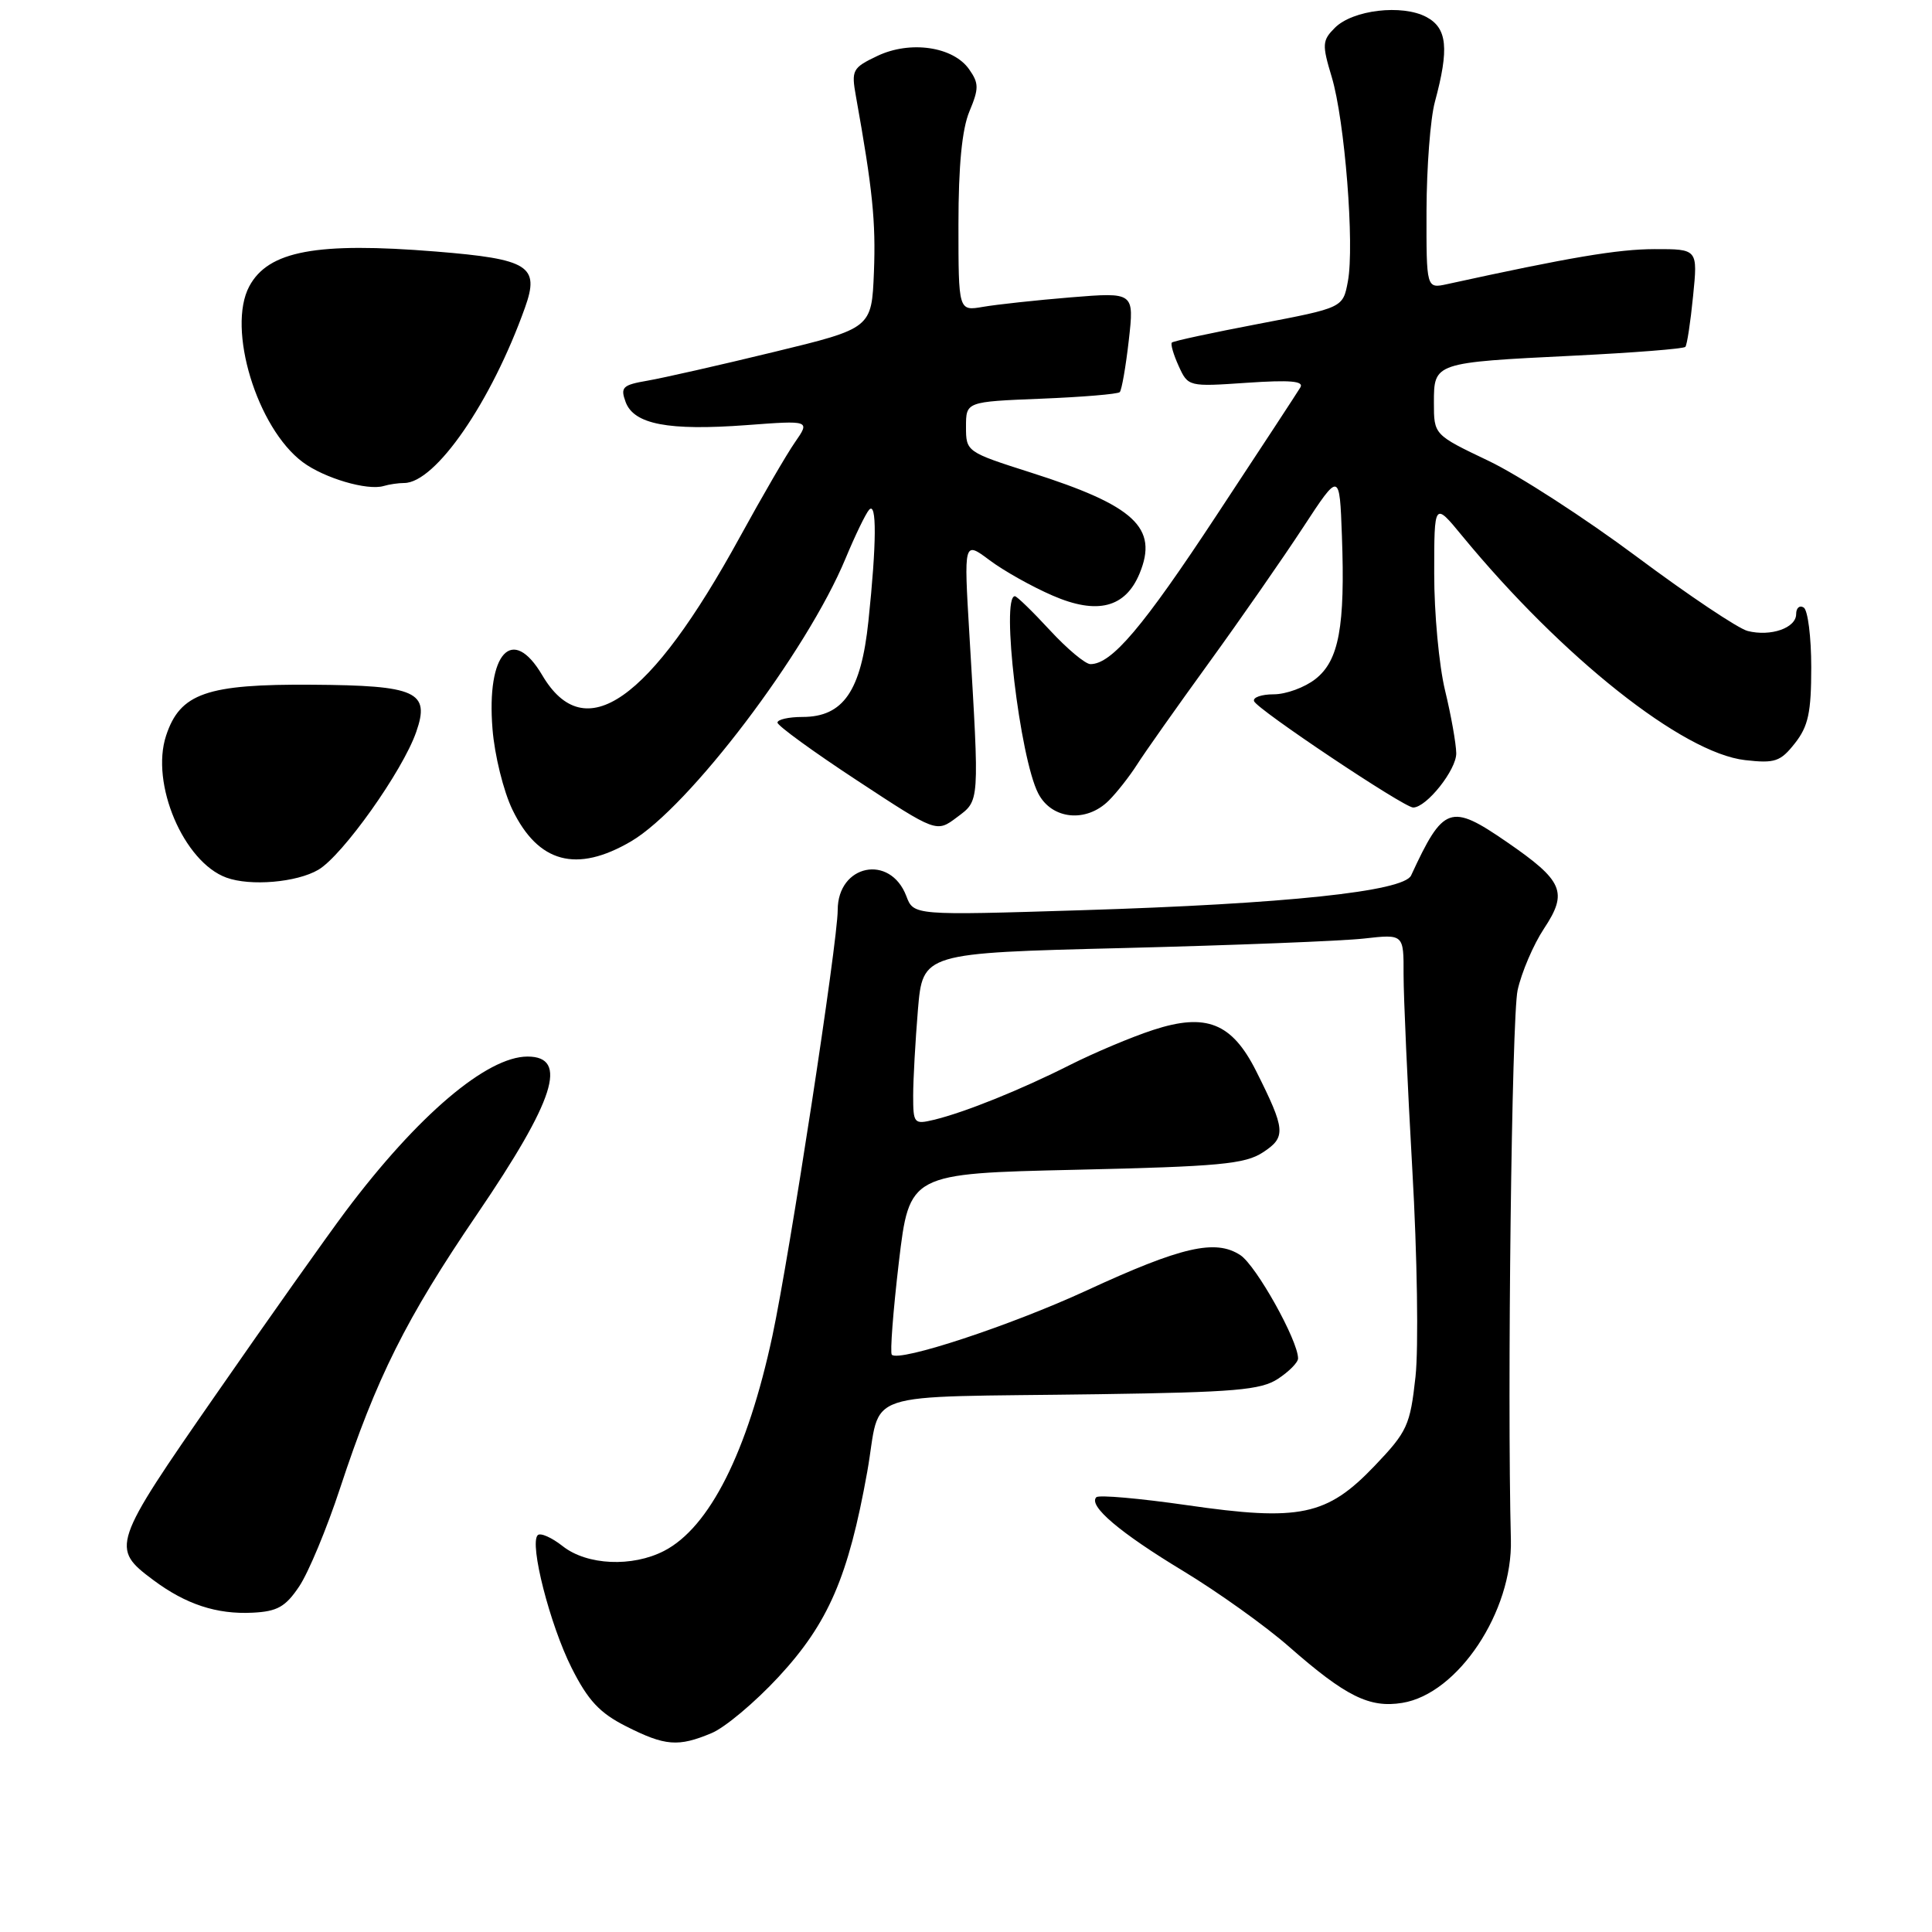 <?xml version="1.0" encoding="UTF-8" standalone="no"?>
<!DOCTYPE svg PUBLIC "-//W3C//DTD SVG 1.1//EN" "http://www.w3.org/Graphics/SVG/1.1/DTD/svg11.dtd" >
<svg xmlns="http://www.w3.org/2000/svg" xmlns:xlink="http://www.w3.org/1999/xlink" version="1.1" viewBox="0 0 256 256">
 <g >
 <path fill="currentColor"
d=" M 94.28 229.65 C 96.05 228.92 100.05 225.56 103.17 222.19 C 109.77 215.06 112.42 208.92 114.91 195.04 C 116.89 183.95 113.13 185.21 145.59 184.74 C 163.62 184.48 167.07 184.19 169.34 182.70 C 170.80 181.74 172.00 180.53 172.00 180.00 C 172.00 177.62 166.45 167.69 164.35 166.31 C 161.05 164.15 156.55 165.19 143.95 171.01 C 133.91 175.64 119.17 180.50 118.17 179.51 C 117.92 179.25 118.34 173.74 119.10 167.27 C 120.50 155.50 120.50 155.50 142.55 155.00 C 161.58 154.57 164.97 154.25 167.35 152.69 C 170.44 150.67 170.35 149.71 166.43 141.89 C 163.23 135.54 159.82 134.18 152.81 136.47 C 149.95 137.40 145.00 139.49 141.80 141.10 C 135.27 144.40 127.85 147.39 123.75 148.38 C 121.11 149.01 121.00 148.88 121.00 145.17 C 121.00 143.04 121.29 137.92 121.63 133.79 C 122.27 126.28 122.27 126.28 148.88 125.62 C 163.52 125.25 177.86 124.69 180.75 124.36 C 186.00 123.77 186.00 123.77 185.98 129.13 C 185.98 132.09 186.50 143.72 187.14 155.00 C 187.79 166.28 187.98 178.62 187.56 182.43 C 186.85 188.88 186.48 189.69 182.15 194.23 C 175.82 200.86 172.24 201.61 157.26 199.44 C 150.99 198.54 145.60 198.06 145.27 198.39 C 144.16 199.51 148.39 203.10 156.77 208.16 C 161.36 210.94 167.68 215.45 170.81 218.20 C 178.32 224.79 181.47 226.35 185.81 225.64 C 193.19 224.45 200.45 213.53 200.20 204.00 C 199.70 184.76 200.31 134.78 201.09 131.21 C 201.61 128.85 203.18 125.17 204.59 123.04 C 207.79 118.21 207.15 116.72 199.65 111.56 C 192.18 106.42 191.26 106.74 186.98 116.00 C 186.01 118.12 170.42 119.77 143.28 120.61 C 121.06 121.30 121.06 121.30 120.09 118.73 C 117.95 113.12 111.00 114.54 111.00 120.59 C 111.00 124.80 104.62 166.38 102.35 177.00 C 99.05 192.39 94.02 202.39 88.00 205.50 C 83.78 207.68 77.79 207.41 74.58 204.89 C 73.10 203.72 71.60 203.06 71.25 203.42 C 70.12 204.55 72.87 215.29 75.74 221.00 C 77.92 225.33 79.46 226.98 82.97 228.75 C 88.13 231.36 89.87 231.50 94.28 229.65 Z  M 39.65 210.20 C 40.87 208.38 43.31 202.53 45.06 197.20 C 49.88 182.57 53.80 174.72 63.21 160.90 C 73.52 145.75 75.36 140.00 69.90 140.00 C 64.51 140.00 55.32 147.81 45.80 160.50 C 43.33 163.80 35.58 174.73 28.60 184.80 C 14.80 204.67 14.64 205.14 20.32 209.37 C 24.62 212.58 28.72 213.93 33.47 213.69 C 36.74 213.53 37.83 212.92 39.65 210.20 Z  M 42.18 115.25 C 45.39 113.37 53.35 102.17 55.15 96.99 C 57.02 91.65 55.20 90.82 41.37 90.73 C 27.38 90.63 23.86 91.86 22.01 97.47 C 19.91 103.82 24.33 114.22 30.00 116.29 C 33.17 117.45 39.32 116.93 42.18 115.25 Z  M 83.61 111.49 C 91.27 107.00 106.90 86.39 112.04 74.00 C 113.30 70.97 114.70 68.07 115.16 67.55 C 116.19 66.38 116.16 71.95 115.07 82.30 C 114.10 91.57 111.74 95.00 106.33 95.00 C 104.50 95.00 103.01 95.34 103.02 95.75 C 103.03 96.16 107.77 99.61 113.56 103.41 C 124.09 110.33 124.09 110.33 126.79 108.30 C 129.83 106.02 129.79 106.63 128.45 84.09 C 127.71 71.68 127.71 71.68 131.11 74.22 C 132.97 75.62 136.73 77.73 139.46 78.91 C 145.38 81.49 149.12 80.54 151.00 75.99 C 153.51 69.93 150.36 67.00 136.63 62.63 C 128.07 59.90 128.00 59.85 128.00 56.56 C 128.00 53.23 128.00 53.23 137.95 52.83 C 143.42 52.61 148.11 52.22 148.37 51.96 C 148.63 51.70 149.17 48.61 149.57 45.10 C 150.29 38.72 150.29 38.72 141.90 39.40 C 137.28 39.78 132.04 40.35 130.25 40.66 C 127.00 41.22 127.00 41.22 127.00 29.73 C 127.00 21.96 127.47 17.12 128.45 14.77 C 129.72 11.73 129.72 11.04 128.42 9.19 C 126.31 6.17 120.61 5.34 116.26 7.41 C 112.94 8.99 112.79 9.29 113.42 12.79 C 115.63 25.11 116.06 29.38 115.80 36.05 C 115.50 43.50 115.50 43.50 102.50 46.65 C 95.35 48.39 87.83 50.09 85.80 50.44 C 82.49 51.01 82.18 51.31 82.90 53.27 C 84.00 56.23 88.57 57.10 98.93 56.33 C 107.35 55.70 107.35 55.70 105.34 58.60 C 104.23 60.19 100.96 65.83 98.06 71.12 C 86.06 93.03 77.49 99.03 71.85 89.47 C 67.89 82.75 64.44 86.48 65.26 96.60 C 65.53 100.05 66.72 104.86 67.90 107.29 C 71.32 114.35 76.40 115.71 83.61 111.49 Z  M 146.93 106.07 C 148.00 105.00 149.67 102.87 150.66 101.32 C 151.64 99.77 155.92 93.71 160.16 87.86 C 164.40 82.01 170.03 73.91 172.68 69.86 C 177.50 62.50 177.50 62.50 177.81 71.00 C 178.25 83.02 177.42 87.53 174.31 89.97 C 172.89 91.09 170.40 92.00 168.78 92.00 C 167.16 92.00 165.98 92.41 166.17 92.91 C 166.56 93.99 186.03 107.00 187.25 107.00 C 189.02 107.00 193.00 101.99 192.96 99.80 C 192.94 98.53 192.28 94.80 191.48 91.50 C 190.68 88.20 190.03 81.22 190.04 76.00 C 190.04 66.50 190.04 66.50 193.74 71.00 C 207.03 87.14 222.99 99.79 231.24 100.72 C 235.19 101.17 235.92 100.92 237.84 98.48 C 239.61 96.23 240.00 94.40 240.00 88.42 C 240.00 84.41 239.55 80.84 239.00 80.50 C 238.45 80.16 238.00 80.55 238.00 81.37 C 238.00 83.21 234.64 84.38 231.58 83.61 C 230.33 83.30 223.72 78.87 216.88 73.77 C 210.04 68.67 201.20 62.95 197.23 61.06 C 190.00 57.61 190.00 57.61 190.00 53.37 C 190.00 48.04 190.00 48.04 208.50 47.13 C 216.42 46.74 223.09 46.22 223.32 45.96 C 223.54 45.71 224.00 42.69 224.34 39.25 C 224.97 33.00 224.97 33.00 219.23 33.01 C 214.36 33.02 208.02 34.09 191.75 37.65 C 189.00 38.25 189.00 38.25 189.02 27.88 C 189.04 22.17 189.53 15.70 190.13 13.50 C 192.04 6.43 191.77 3.73 189.00 2.25 C 185.78 0.54 179.25 1.31 176.88 3.68 C 175.20 5.36 175.16 5.89 176.46 10.20 C 178.19 15.94 179.50 32.52 178.60 37.29 C 177.95 40.78 177.95 40.78 166.79 42.91 C 160.66 44.08 155.47 45.19 155.28 45.39 C 155.08 45.58 155.49 46.98 156.18 48.50 C 157.43 51.24 157.48 51.25 165.22 50.72 C 170.96 50.33 172.82 50.49 172.30 51.34 C 171.92 51.98 166.94 59.58 161.24 68.22 C 151.42 83.14 147.30 88.00 144.49 88.00 C 143.81 88.00 141.39 85.97 139.11 83.50 C 136.83 81.03 134.74 79.00 134.48 79.00 C 132.60 79.00 135.13 100.41 137.57 105.13 C 139.36 108.60 143.94 109.06 146.93 106.07 Z  M 53.55 64.00 C 57.70 64.00 65.10 53.26 69.56 40.77 C 71.54 35.24 70.10 34.33 57.76 33.33 C 41.94 32.05 35.55 33.24 33.03 37.94 C 30.04 43.53 34.05 56.72 40.12 61.24 C 42.95 63.35 48.67 65.04 50.83 64.40 C 51.56 64.18 52.79 64.00 53.55 64.00 Z "/>
</g>
</svg>